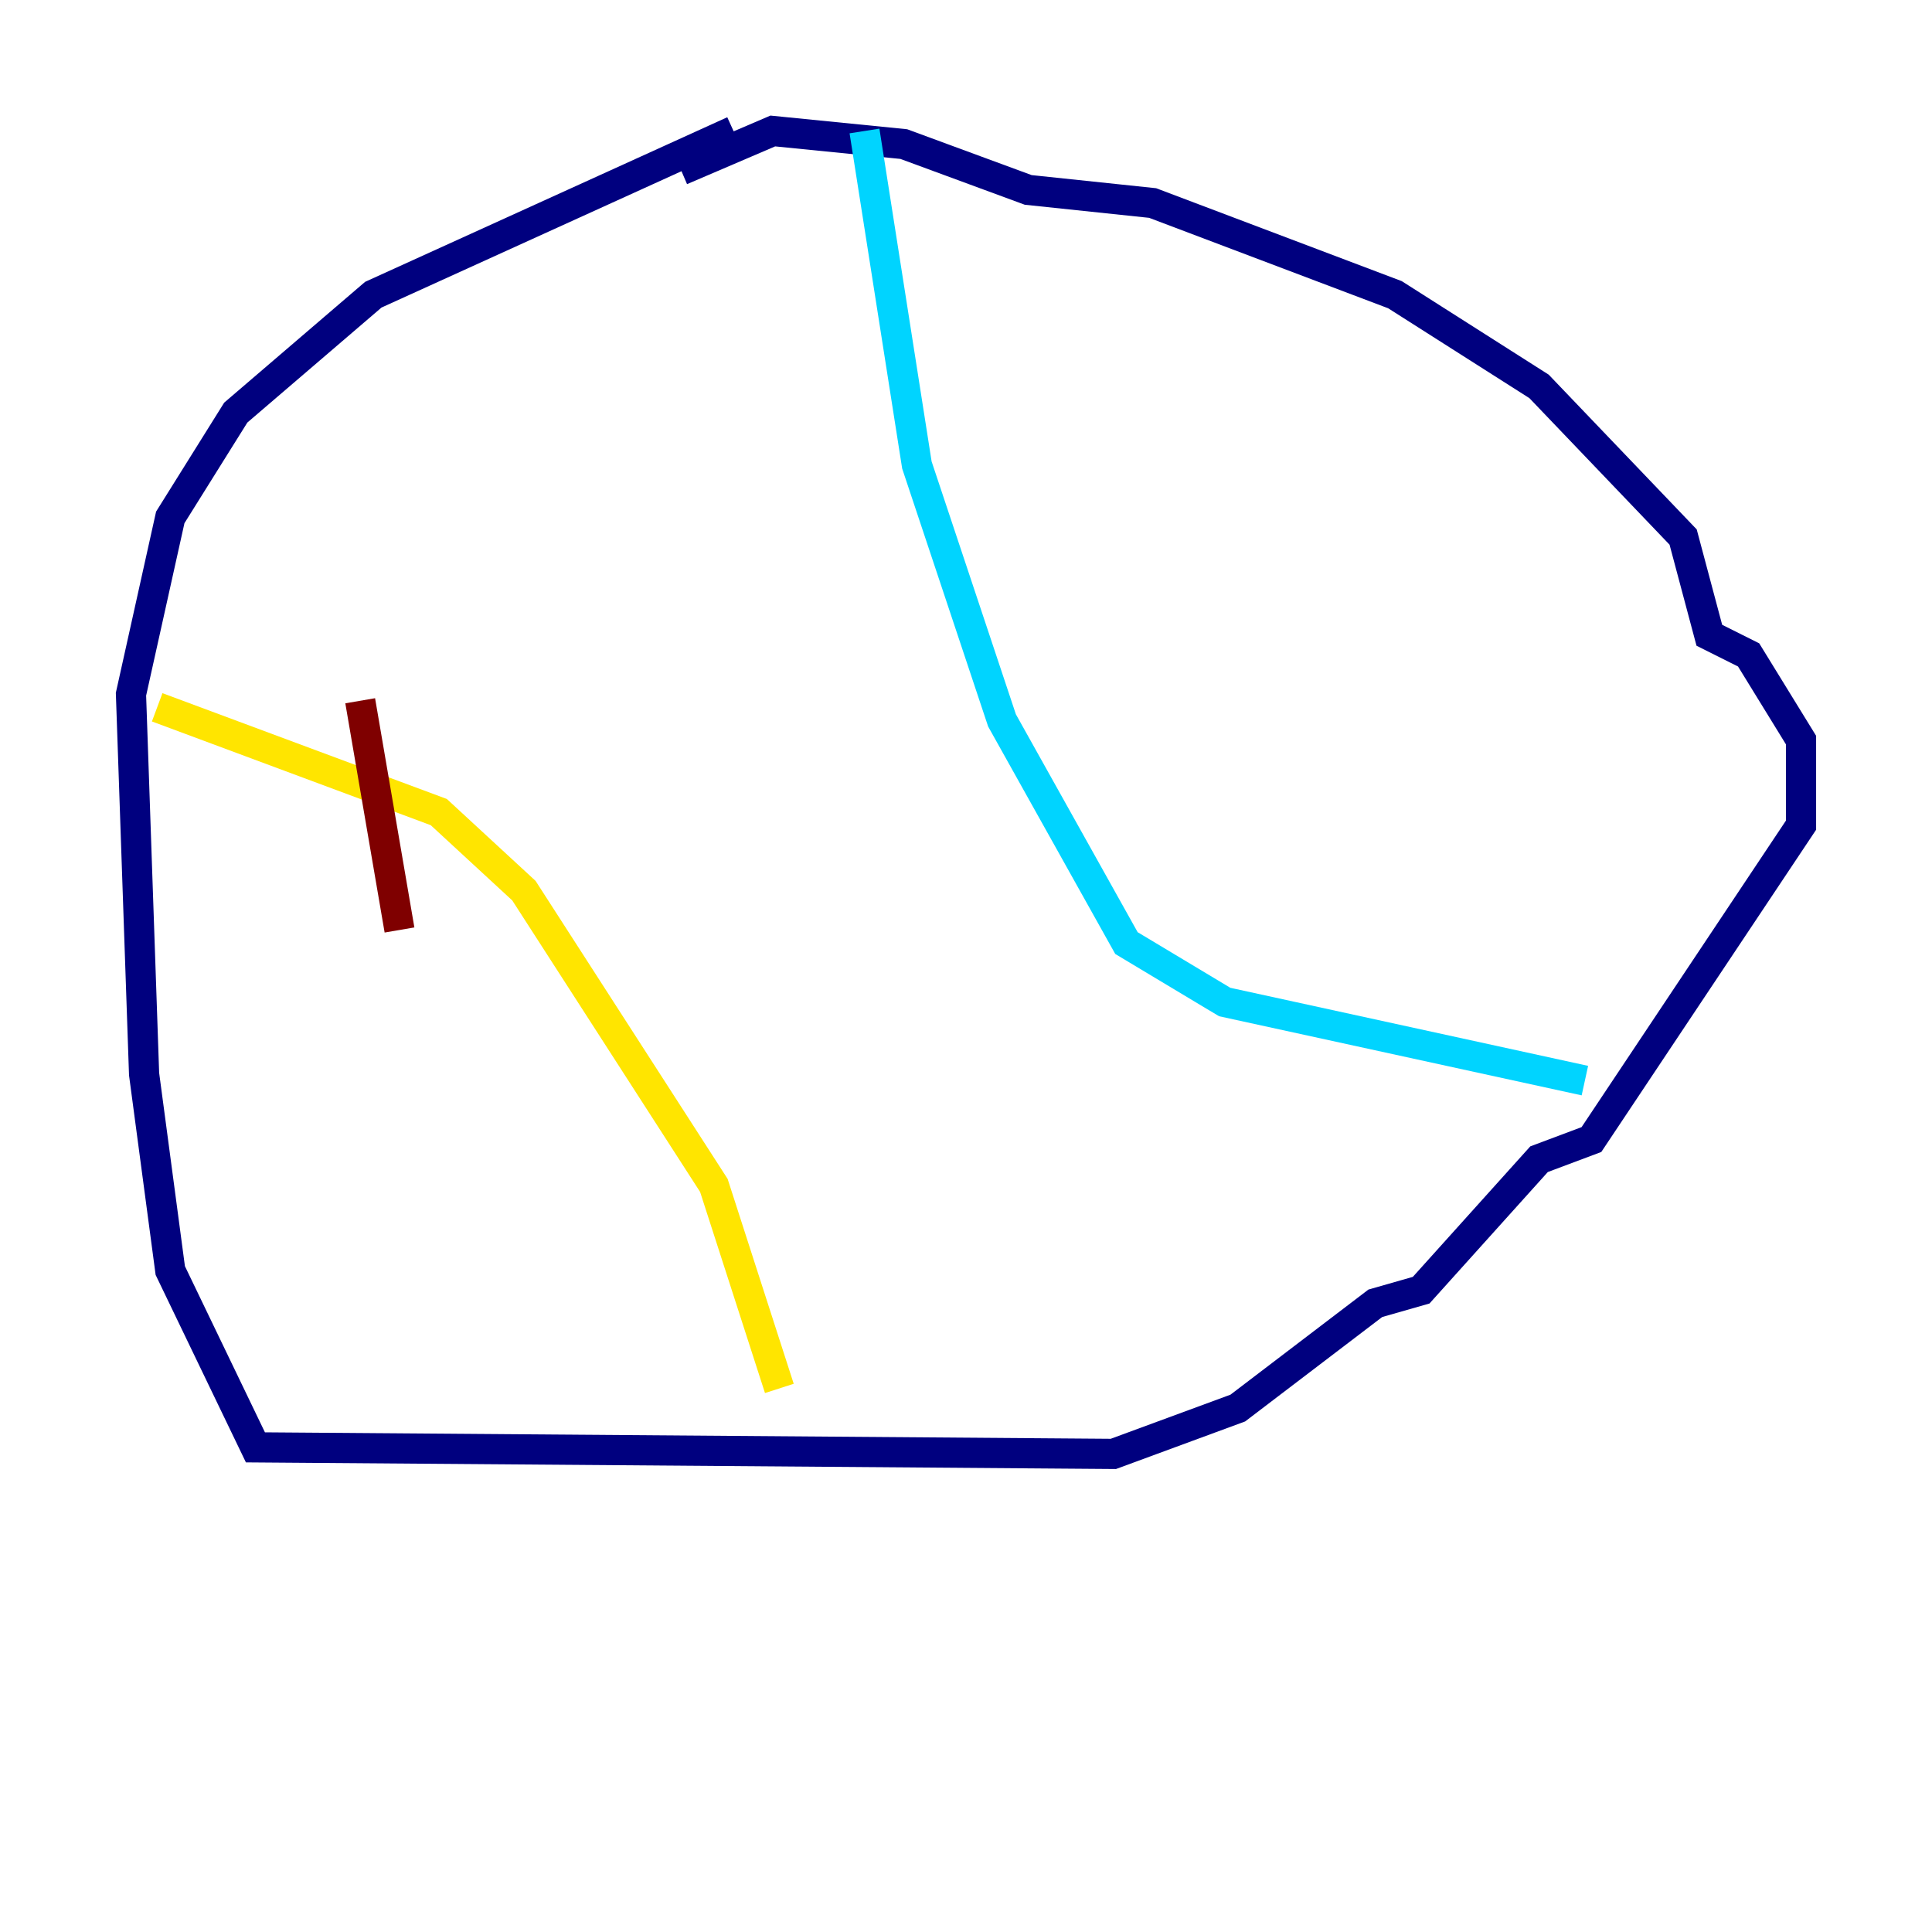 <?xml version="1.0" encoding="utf-8" ?>
<svg baseProfile="tiny" height="128" version="1.2" viewBox="0,0,128,128" width="128" xmlns="http://www.w3.org/2000/svg" xmlns:ev="http://www.w3.org/2001/xml-events" xmlns:xlink="http://www.w3.org/1999/xlink"><defs /><polyline fill="none" points="48.597,8.678 24.732,19.525 15.62,27.336 11.281,34.278 8.678,45.993 9.546,71.159 11.281,84.176 16.922,95.891 73.763,96.325 82.007,93.288 91.119,86.346 94.156,85.478 101.966,76.8 105.437,75.498 119.322,54.671 119.322,49.031 115.851,43.39 113.248,42.088 111.512,35.58 101.966,25.6 92.42,19.525 76.366,13.451 68.122,12.583 59.878,9.546 51.2,8.678 45.125,11.281" stroke="#00007f" stroke-width="2" /><polyline fill="none" points="57.275,8.678 60.746,30.807 66.386,47.729 74.63,62.481 81.139,66.386 105.003,71.593" stroke="#00d4ff" stroke-width="2" /><polyline fill="none" points="10.414,46.861 29.071,53.803 34.712,59.01 47.295,78.536 51.634,91.986" stroke="#ffe500" stroke-width="2" /><polyline fill="none" points="23.864,46.427 26.468,61.614" stroke="#7f0000" stroke-width="2" /></svg>